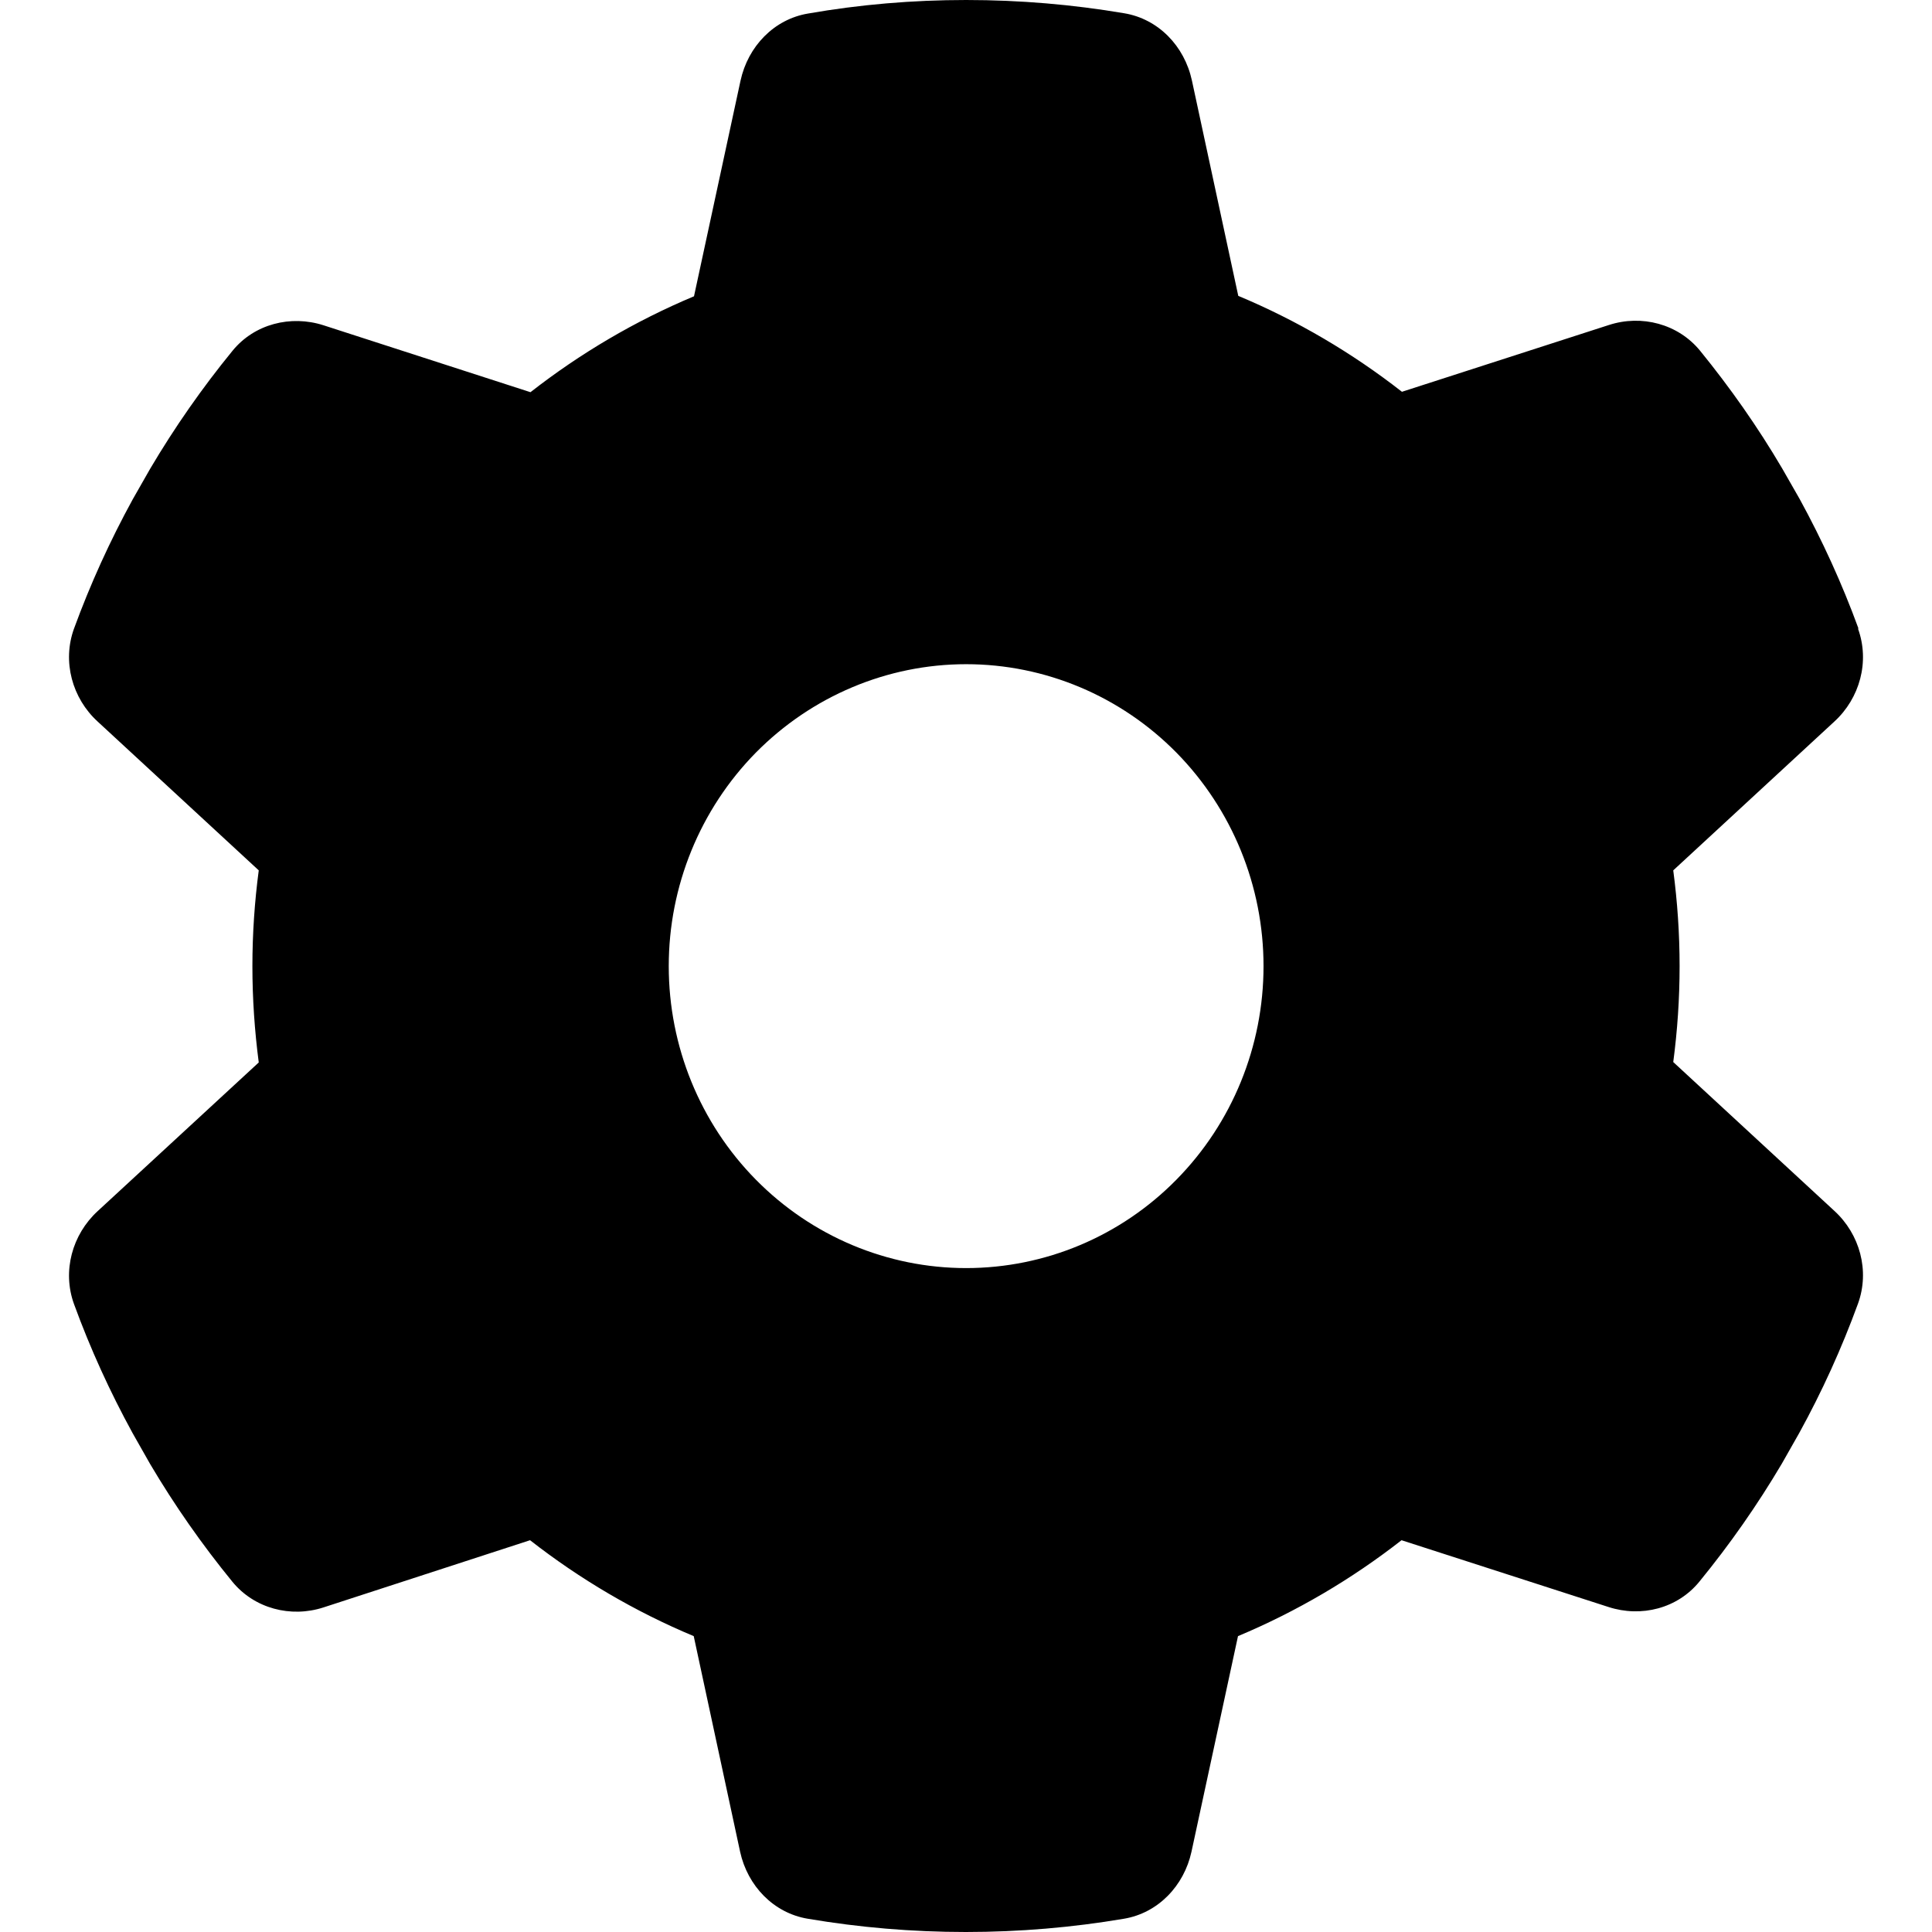 <svg width="14" height="14" viewBox="0 0 14 14" fill="none" xmlns="http://www.w3.org/2000/svg">
<g id="Settings_icon" clip-path="url(#clip0_4049_130639)">
<path id="Icon" d="M13.464 4.556C13.55 4.794 13.477 5.06 13.292 5.229L12.125 6.307C12.155 6.534 12.171 6.766 12.171 7.001C12.171 7.237 12.155 7.469 12.125 7.696L13.292 8.774C13.477 8.943 13.55 9.208 13.464 9.446C13.345 9.772 13.203 10.084 13.038 10.384L12.912 10.606C12.734 10.907 12.535 11.191 12.316 11.459C12.157 11.656 11.893 11.722 11.656 11.645L10.156 11.161C9.795 11.443 9.396 11.678 8.971 11.856L8.634 13.418C8.58 13.666 8.391 13.863 8.144 13.904C7.772 13.967 7.389 14 6.999 14C6.608 14 6.226 13.967 5.854 13.904C5.606 13.863 5.417 13.666 5.363 13.418L5.027 11.856C4.601 11.678 4.202 11.443 3.841 11.161L2.344 11.648C2.107 11.725 1.843 11.656 1.684 11.462C1.465 11.194 1.266 10.91 1.088 10.609L0.962 10.387C0.797 10.086 0.655 9.775 0.536 9.449C0.45 9.211 0.523 8.946 0.708 8.776L1.875 7.699C1.845 7.469 1.829 7.237 1.829 7.001C1.829 6.766 1.845 6.534 1.875 6.307L0.708 5.229C0.523 5.06 0.45 4.794 0.536 4.556C0.655 4.231 0.797 3.919 0.962 3.618L1.088 3.397C1.266 3.096 1.465 2.811 1.684 2.543C1.843 2.347 2.107 2.281 2.344 2.357L3.844 2.842C4.205 2.56 4.604 2.325 5.029 2.147L5.366 0.585C5.42 0.336 5.609 0.139 5.856 0.098C6.228 0.033 6.611 0 7.001 0C7.392 0 7.774 0.033 8.146 0.096C8.394 0.137 8.583 0.334 8.637 0.583L8.973 2.144C9.399 2.322 9.798 2.557 10.159 2.839L11.659 2.355C11.896 2.278 12.16 2.347 12.319 2.541C12.537 2.809 12.737 3.093 12.914 3.394L13.041 3.616C13.205 3.916 13.348 4.228 13.467 4.554L13.464 4.556ZM7.001 9.189C7.573 9.189 8.121 8.959 8.525 8.548C8.929 8.138 9.156 7.582 9.156 7.001C9.156 6.421 8.929 5.865 8.525 5.454C8.121 5.044 7.573 4.813 7.001 4.813C6.43 4.813 5.882 5.044 5.477 5.454C5.073 5.865 4.846 6.421 4.846 7.001C4.846 7.582 5.073 8.138 5.477 8.548C5.882 8.959 6.43 9.189 7.001 9.189Z" fill="currentColor"/>
</g>
<defs>
<clipPath id="clip0_4049_130639">
<rect width="14" height="14" fill="white"/>
</clipPath>
</defs>
</svg>
